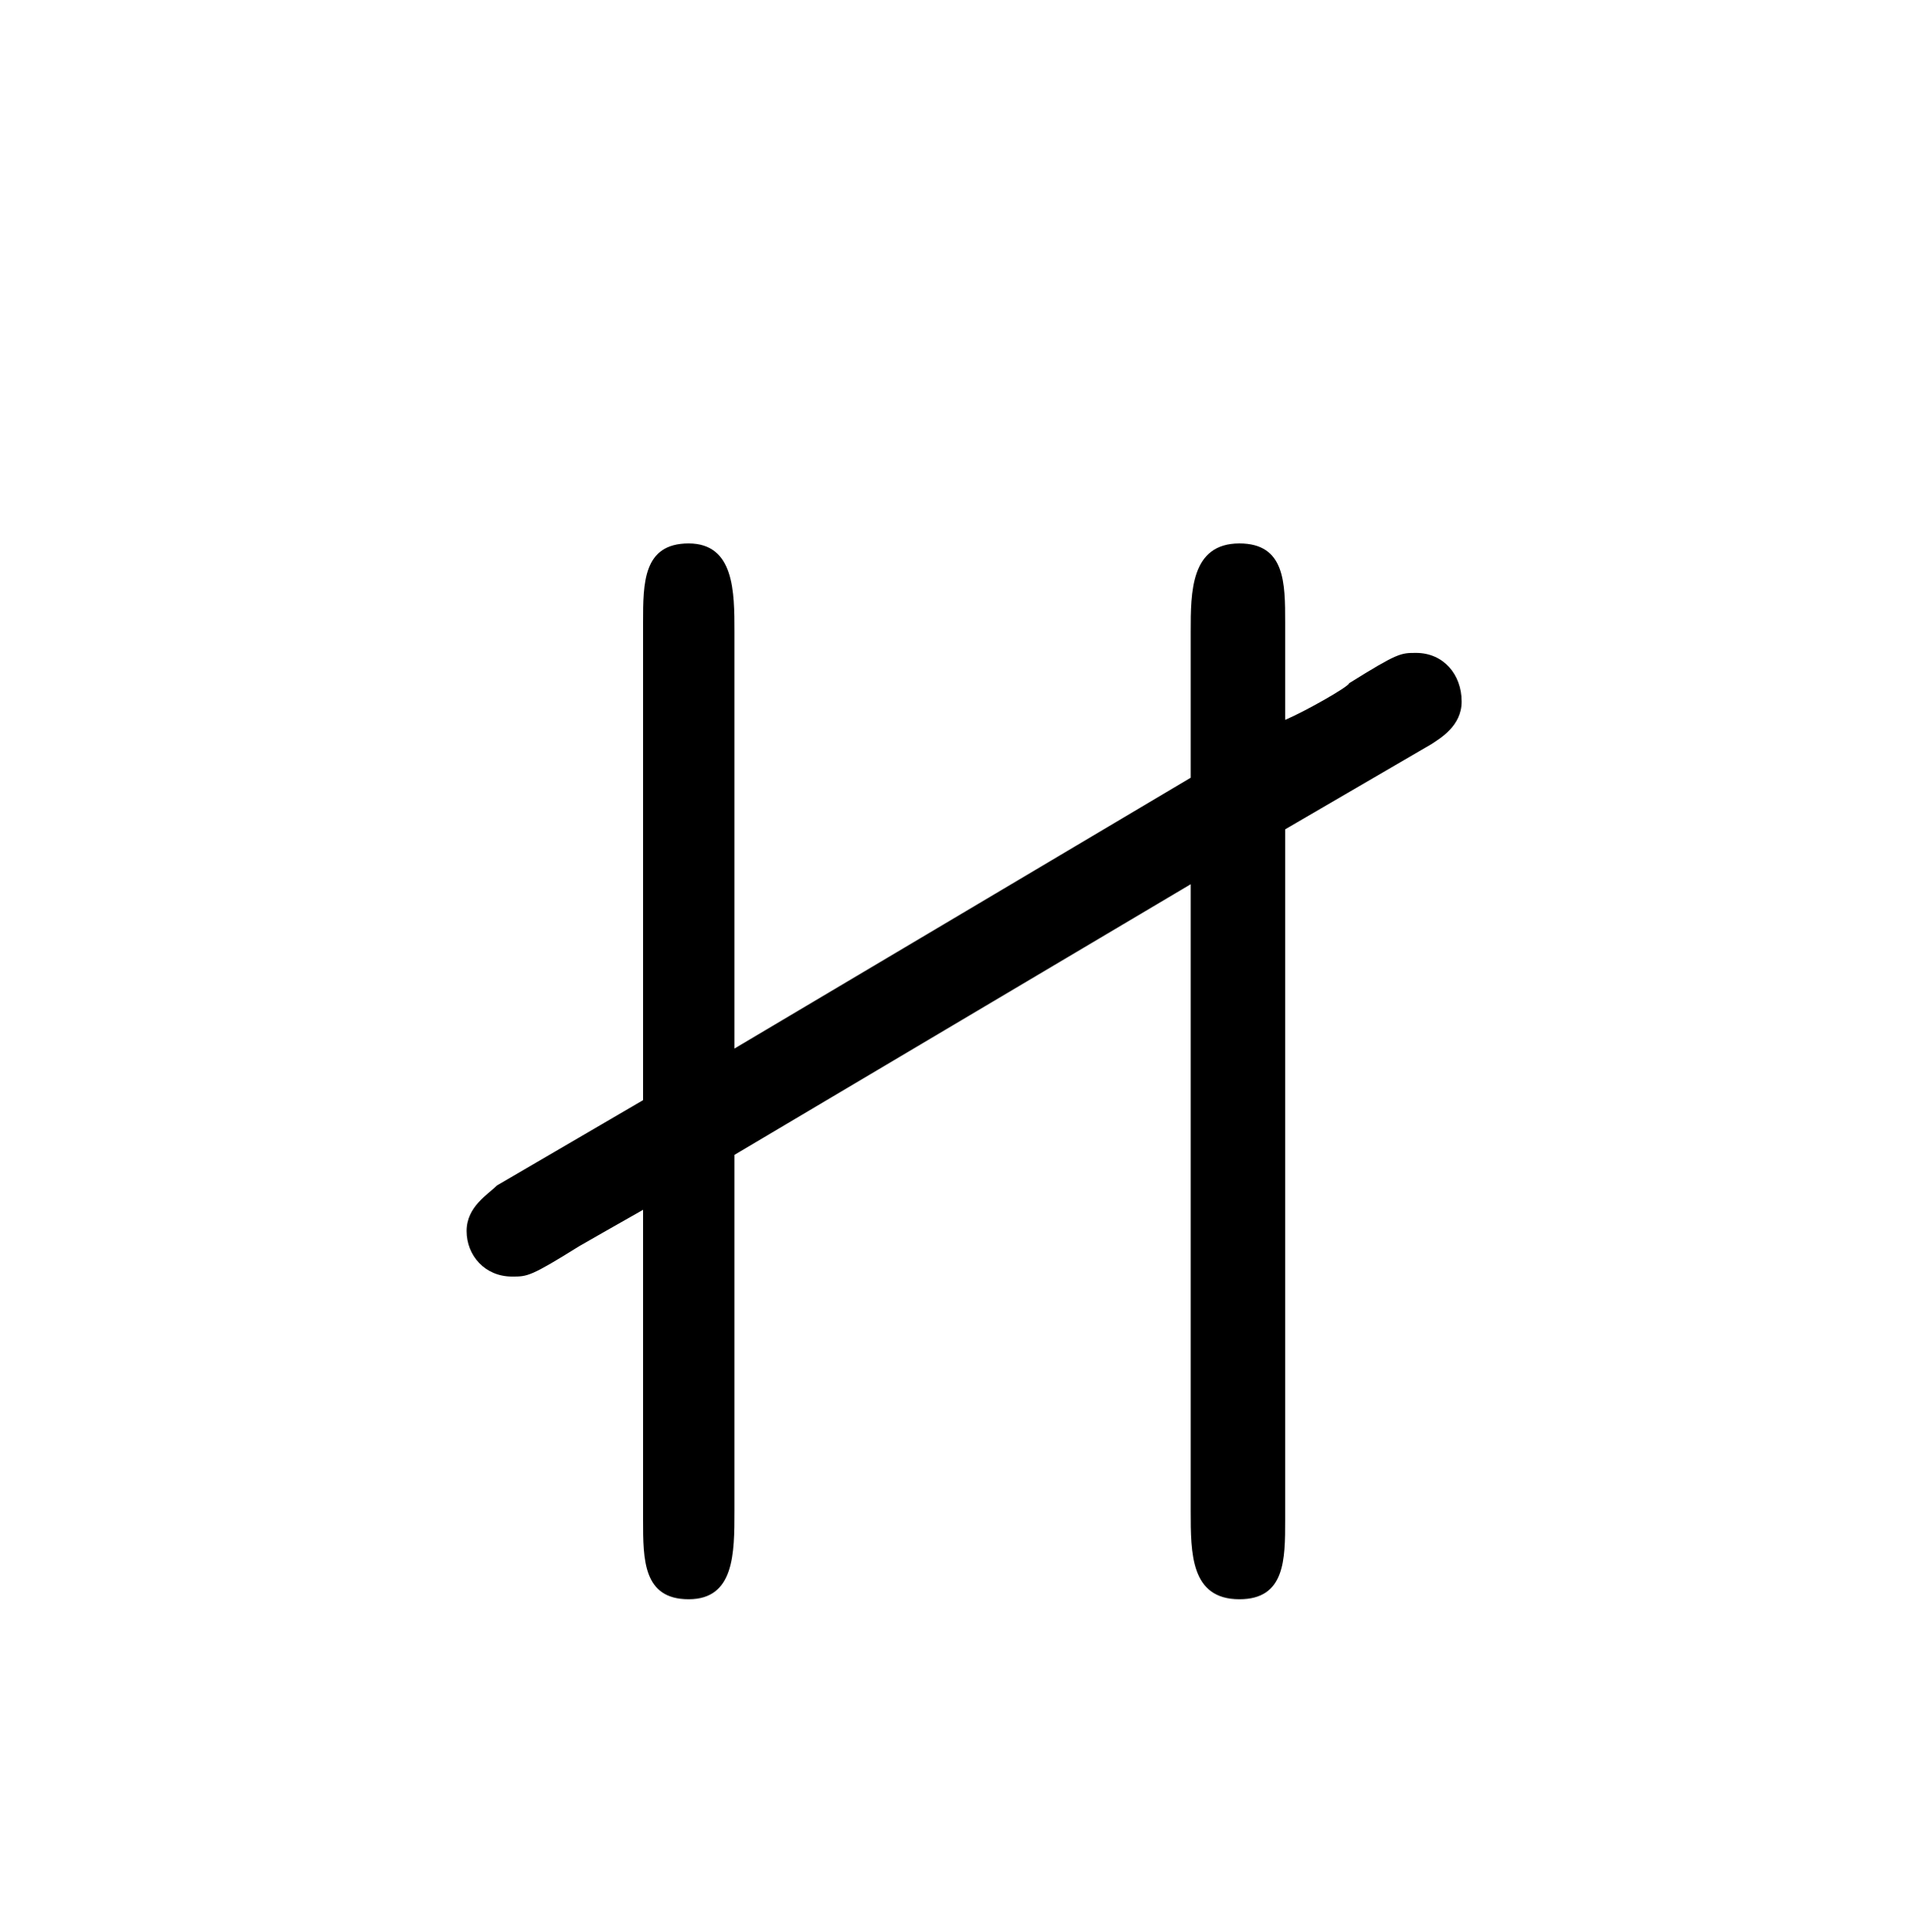 <?xml version="1.0" encoding="UTF-8"?>
<svg xmlns="http://www.w3.org/2000/svg" xmlns:xlink="http://www.w3.org/1999/xlink" width="9.91pt" height="9.92pt" viewBox="0 0 9.91 9.92" version="1.1">
<defs>
<g>
<symbol overflow="visible" id="glyph0-0">
<path style="stroke:none;" d=""/>
</symbol>
<symbol overflow="visible" id="glyph0-1">
<path style="stroke:none;" d="M 1.141 -2.562 L 1.141 -4.703 C 1.141 -4.906 1.141 -5.156 0.906 -5.156 C 0.672 -5.156 0.672 -4.953 0.672 -4.75 L 0.672 -2.297 L -0.078 -1.859 C -0.125 -1.812 -0.234 -1.75 -0.234 -1.625 C -0.234 -1.5 -0.141 -1.391 0 -1.391 C 0.078 -1.391 0.094 -1.391 0.344 -1.547 C 0.344 -1.547 0.562 -1.672 0.672 -1.734 L 0.672 -0.141 C 0.672 0.062 0.672 0.266 0.906 0.266 C 1.141 0.266 1.141 0.031 1.141 -0.188 L 1.141 -2.016 L 3.484 -3.406 L 3.484 -0.188 C 3.484 0.031 3.484 0.266 3.734 0.266 C 3.969 0.266 3.969 0.062 3.969 -0.141 L 3.969 -3.688 L 4.719 -4.125 C 4.766 -4.156 4.875 -4.219 4.875 -4.344 C 4.875 -4.484 4.781 -4.594 4.641 -4.594 C 4.562 -4.594 4.547 -4.594 4.297 -4.438 C 4.297 -4.422 4.078 -4.297 3.969 -4.25 L 3.969 -4.75 C 3.969 -4.953 3.969 -5.156 3.734 -5.156 C 3.484 -5.156 3.484 -4.906 3.484 -4.703 L 3.484 -3.953 Z M 1.141 -2.562 "/>
</symbol>
</g>
</defs>
<g id="surface1">
<g style="fill:rgb(0%,0%,0%);fill-opacity:1;">
  <use xlink:href="#glyph0-1" x="2.63" y="7.947"/>
</g>
</g>
</svg>
